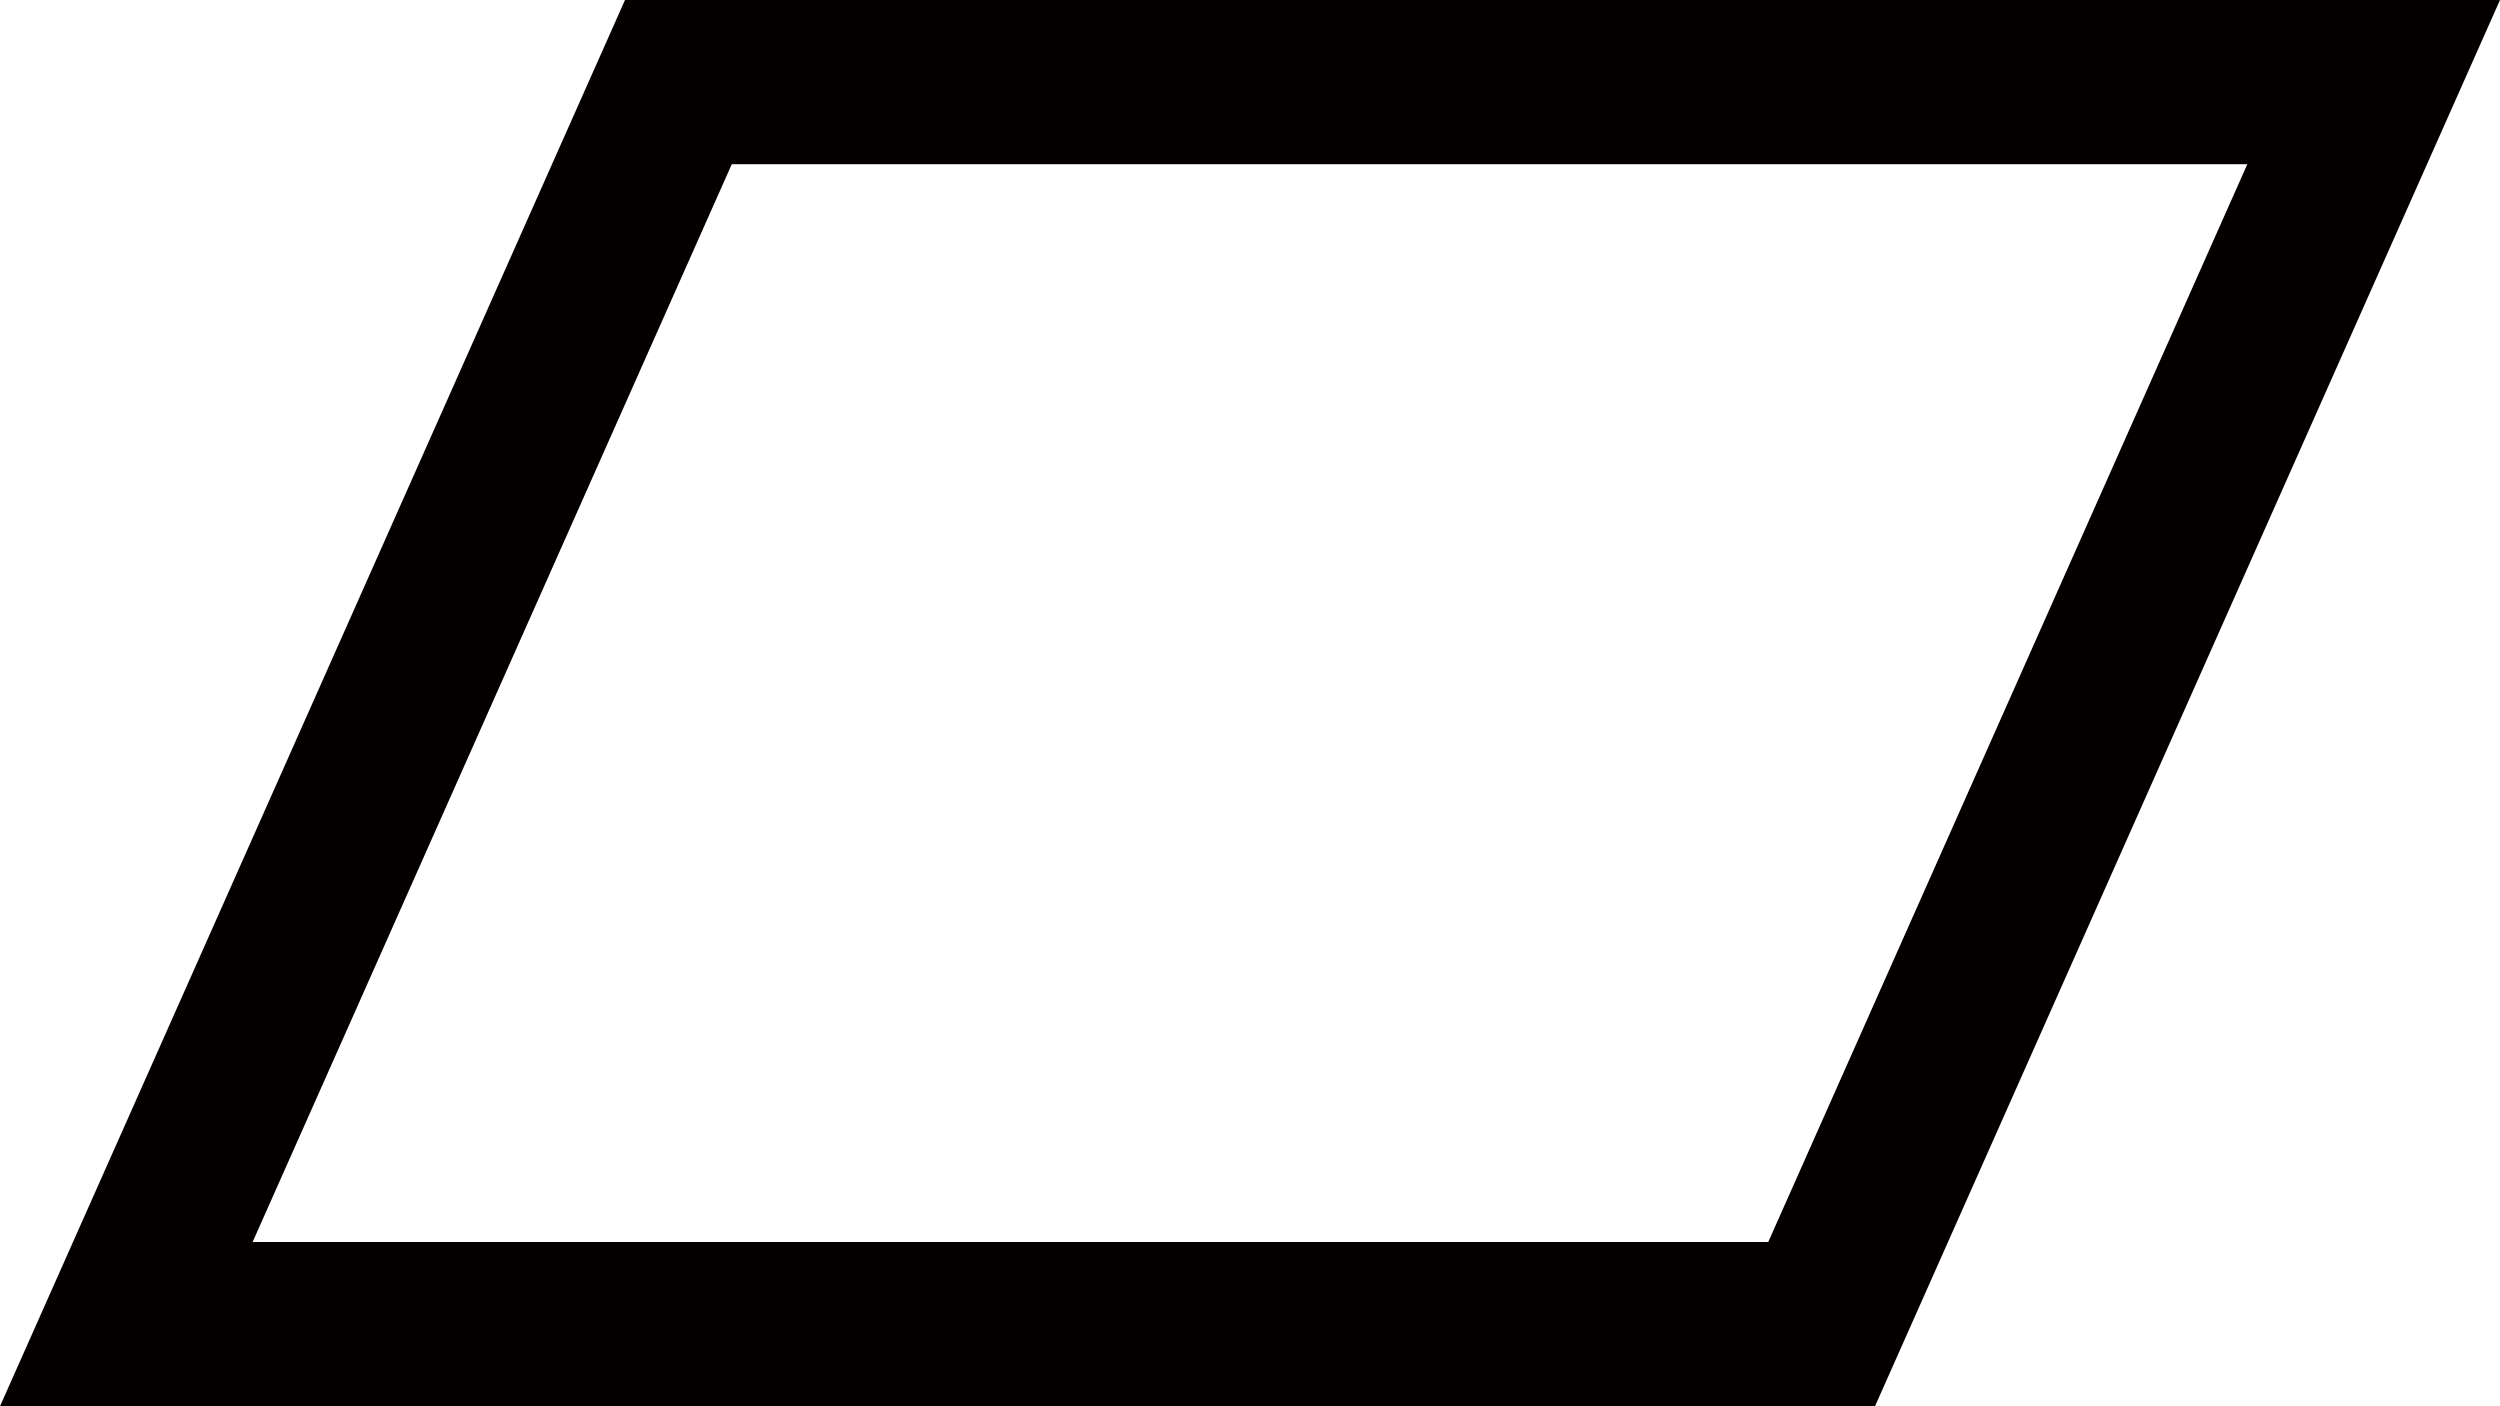 <svg id="图层_1" data-name="图层 1" xmlns="http://www.w3.org/2000/svg" viewBox="0 0 1920 1080"><defs><style>.cls-1{fill:#050000;}</style></defs><path class="cls-1" d="M1725.94,126.12,1358,953.88h-1164L562,126.12h1164M1920,0H480L0,1080H1440L1920,0Z"/></svg>